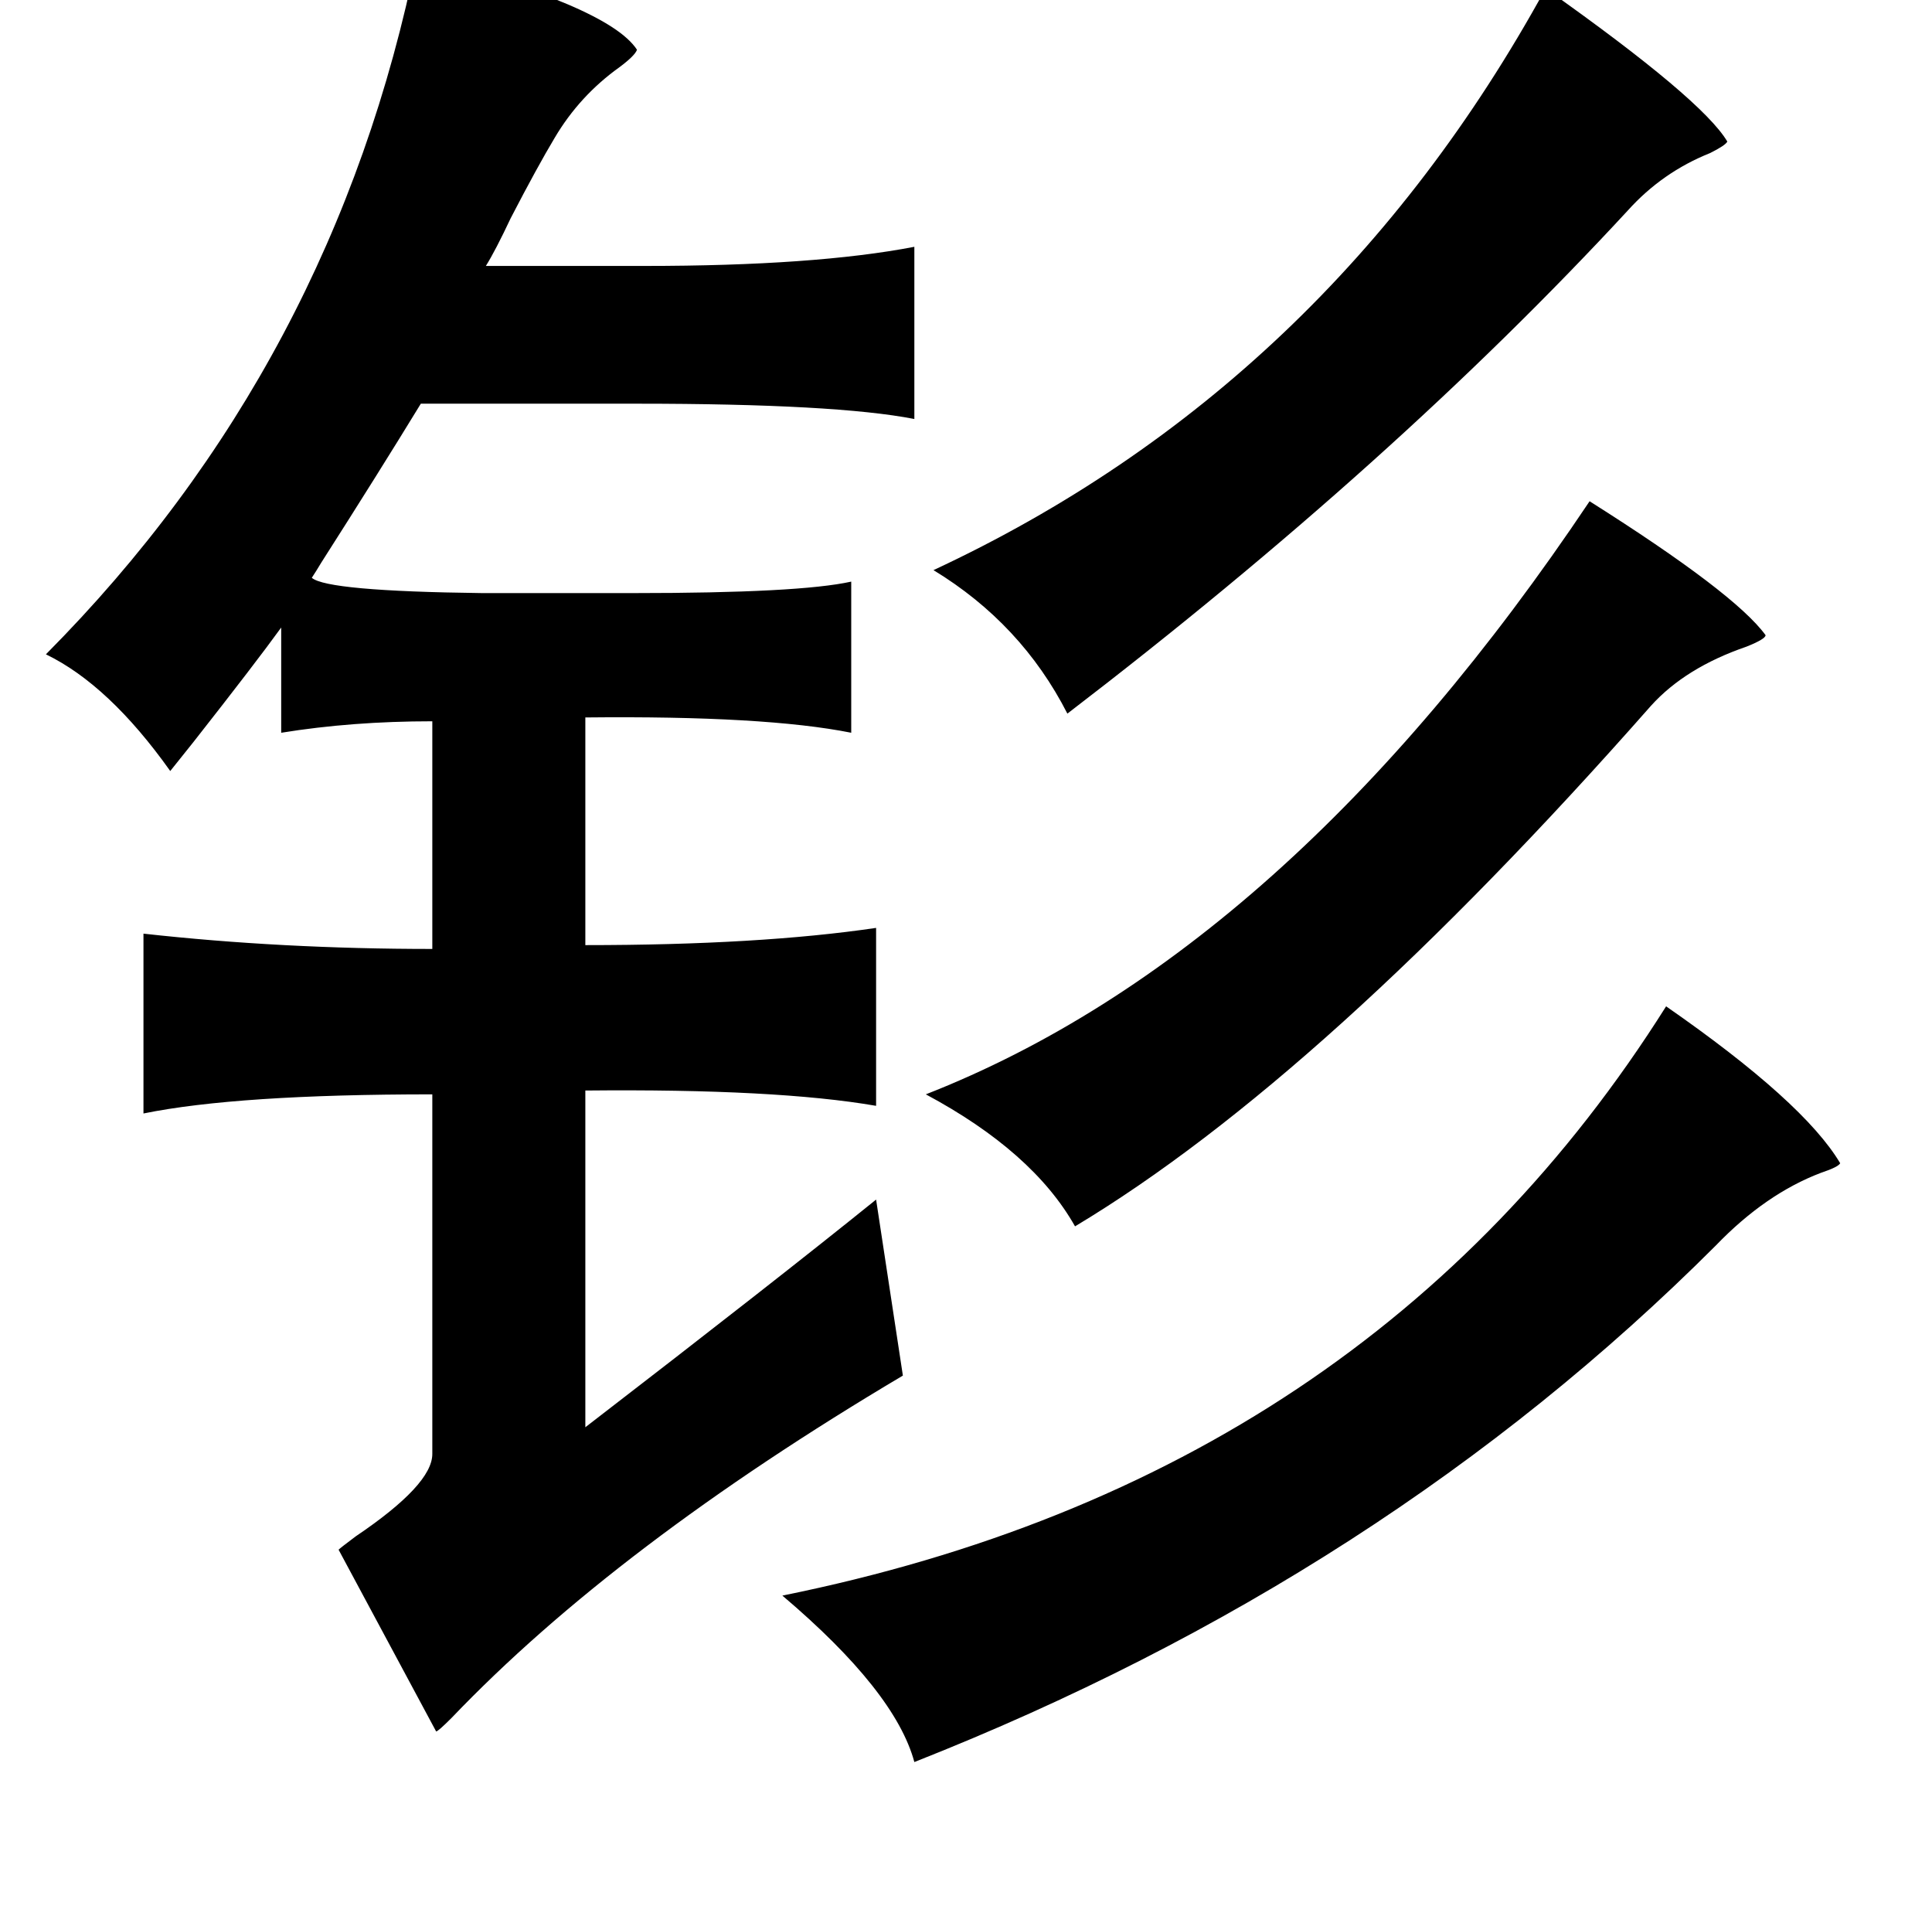 <?xml version="1.0" standalone="no"?>
<!DOCTYPE svg PUBLIC "-//W3C//DTD SVG 1.1//EN" "http://www.w3.org/Graphics/SVG/1.1/DTD/svg11.dtd" >
<svg xmlns="http://www.w3.org/2000/svg" xmlns:xlink="http://www.w3.org/1999/xlink" version="1.1" viewBox="-10 0 1010 1000">
   <path fill="currentColor"
d="M208 -23q100 26 115 49q-1 3 -9 9q-21 15 -34 37q-9 15 -23 42q-8 17 -13 25h83q89 0 141 -10v90q-41 -8 -145 -8h-113q-22 36 -52 83q-3 5 -5 8q8 7 89 8h79q87 0 114 -6v79q-45 -9 -139 -8v119q91 0 152 -9v93q-52 -9 -152 -8v176q100 -77 152 -119l14 92
q-150 89 -236 179q-7 7 -8 7l-51 -95q1 -1 9 -7q40 -27 40 -43v-188q-102 0 -151 10v-94q72 8 151 8v-119q-42 0 -79 6v-55q-13 18 -46 60l-12 15q-32 -45 -65 -61q151 -152 194 -365zM798 -6q82 58 95 80q-1 2 -9 6q-25 10 -43 30q-122 132 -293 263q-24 -47 -70 -75
q206 -96 320 -304zM821 262q76 48 92 70q0 2 -10 6q-32 11 -50 31q-171 194 -301 272q-22 -39 -78 -69q189 -74 347 -310zM861 526q72 50 91 82q-1 2 -10 5q-29 11 -55 38q-173 173 -419 270q-10 -37 -69 -87q307 -62 462 -308z" />
</svg>
